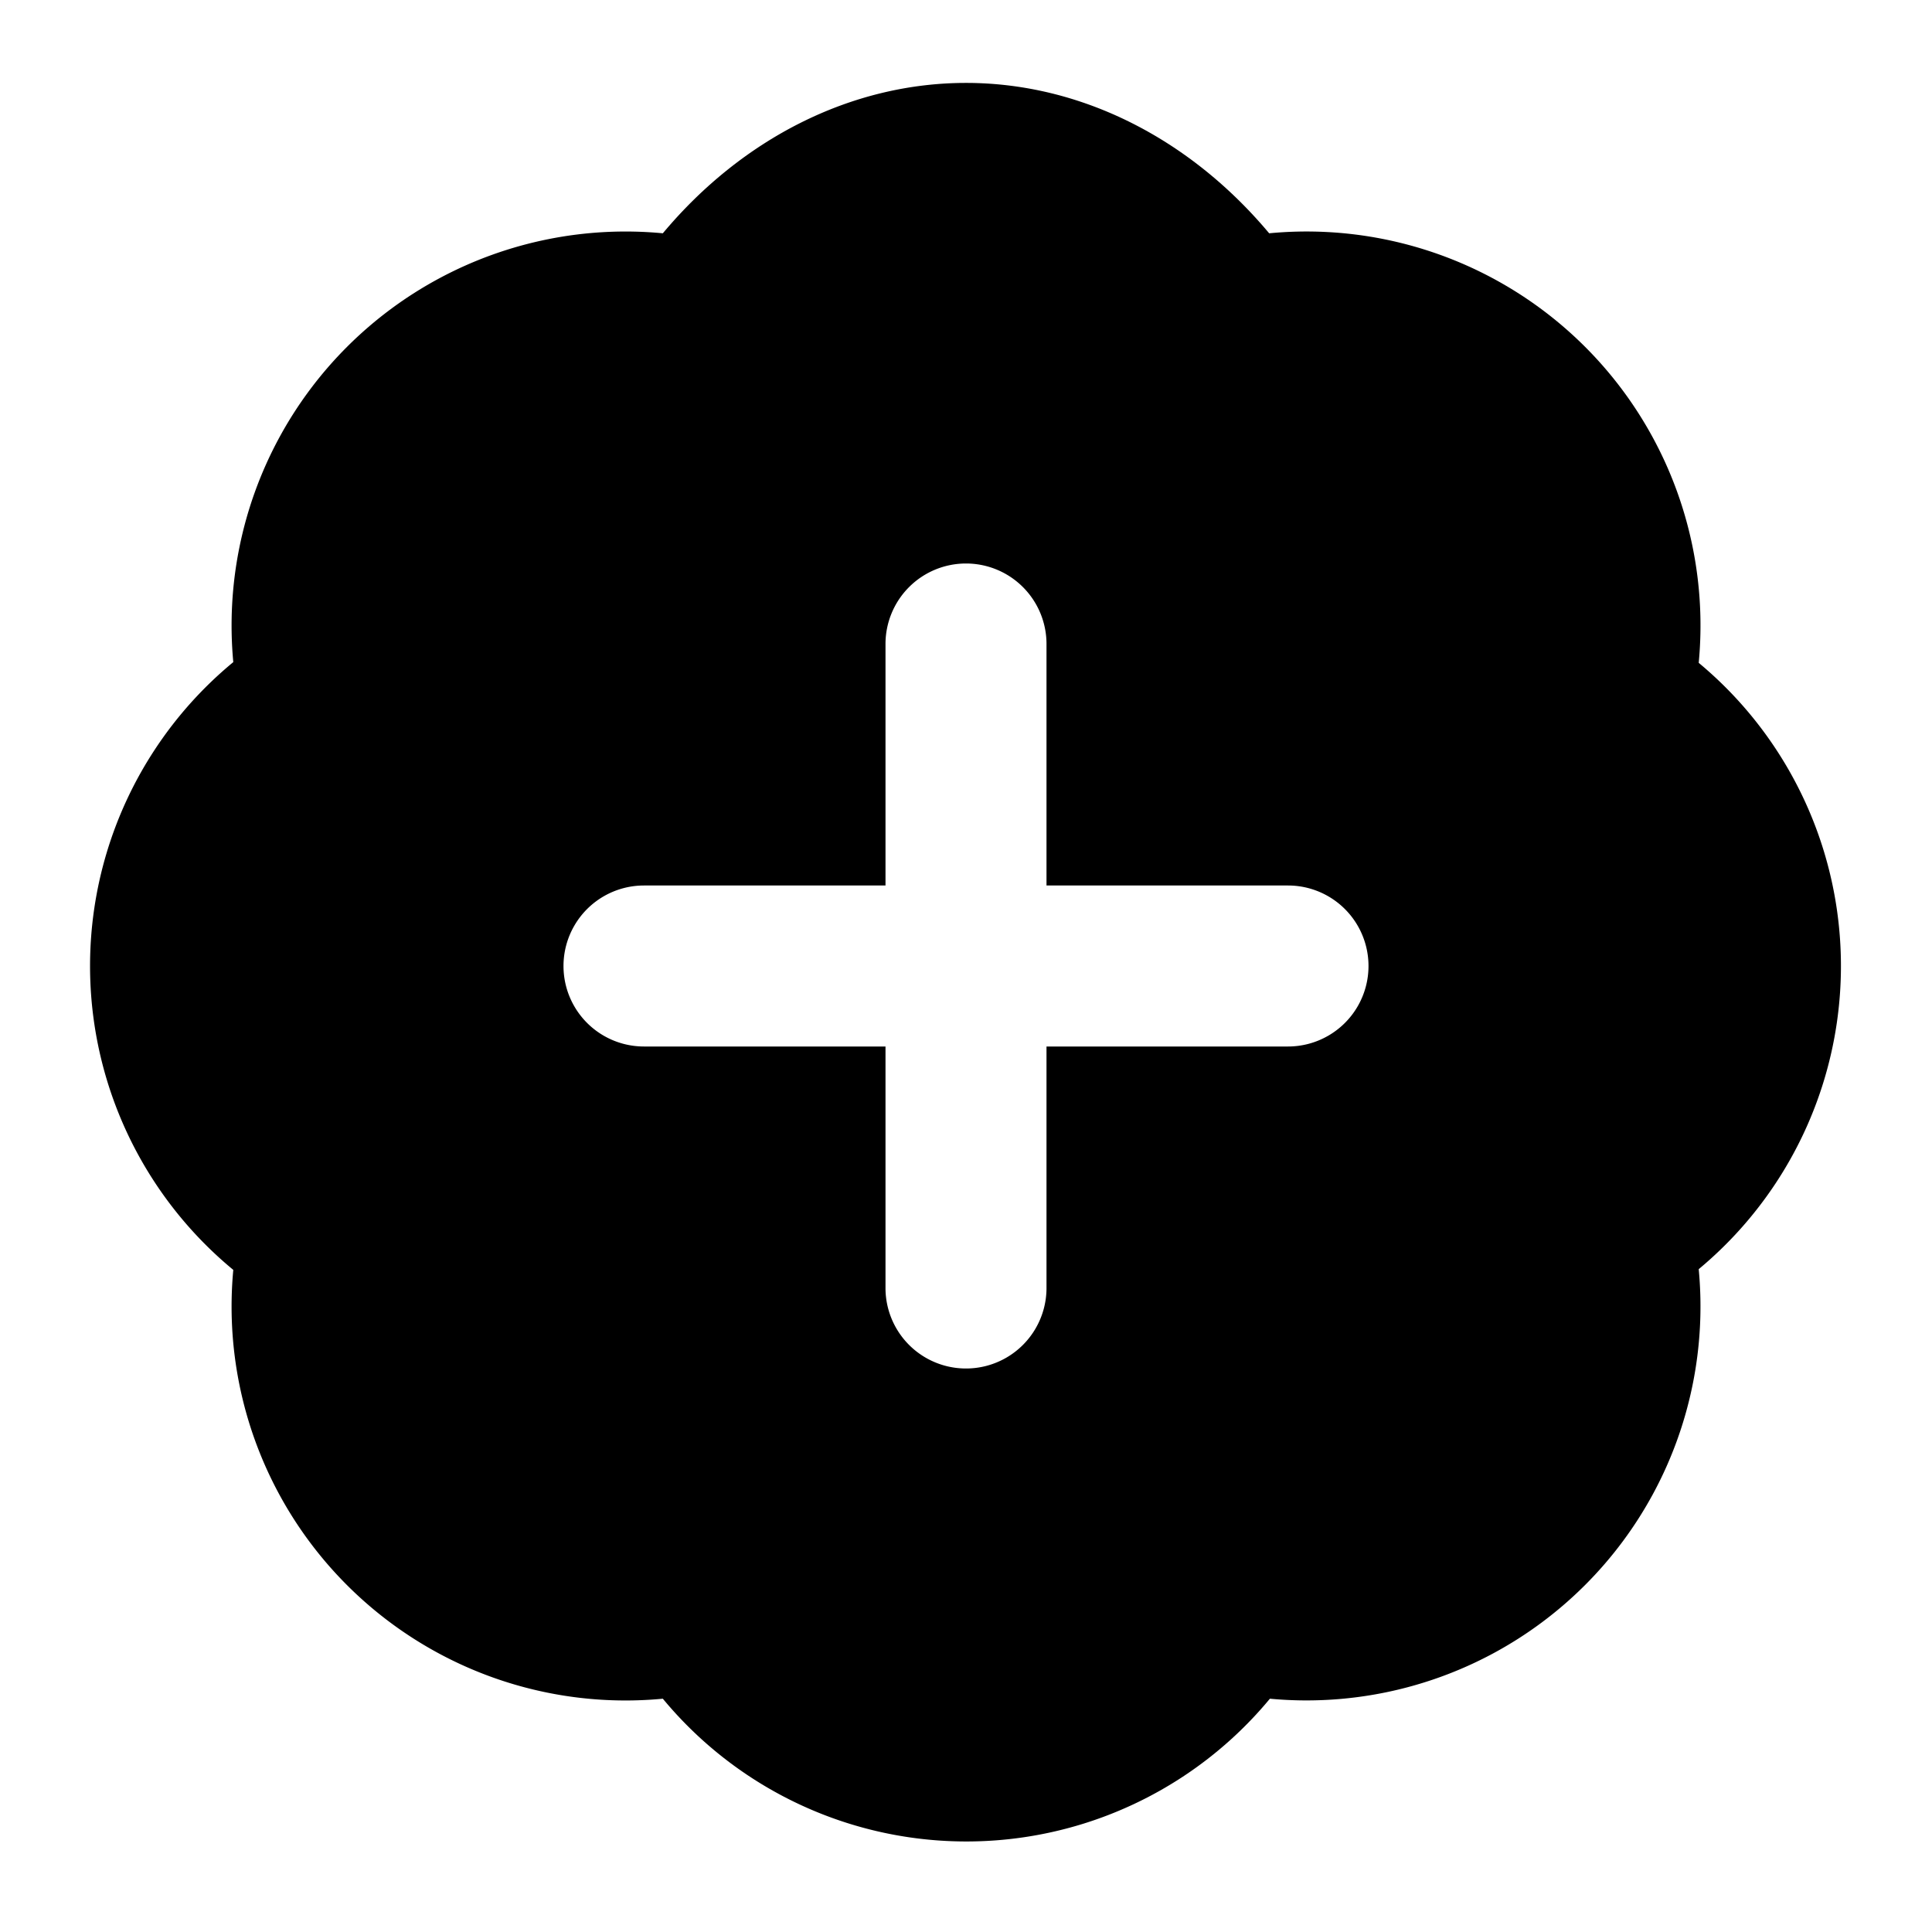 <svg xmlns="http://www.w3.org/2000/svg" width="24" height="24" viewBox="0 0 24 24">
  <path d="M12 1.03c-1.425 0-2.781.69-3.766 1.868a4.894 4.894 0 0 0-5.336 5.327 4.894 4.894 0 0 0 0 7.55 4.894 4.894 0 0 0 5.336 5.327 4.895 4.895 0 0 0 7.541 0 4.894 4.894 0 0 0 5.327-5.336 4.897 4.897 0 0 0 0-7.532 4.893 4.893 0 0 0-5.336-5.336C14.78 1.721 13.426 1.03 12 1.03ZM12 7a1 1 0 0 1 1 1v3h3a1 1 0 0 1 0 2h-3v3a1 1 0 0 1-2 0v-3H8a1 1 0 0 1 0-2h3V8a1 1 0 0 1 1-1z"/>
</svg>
